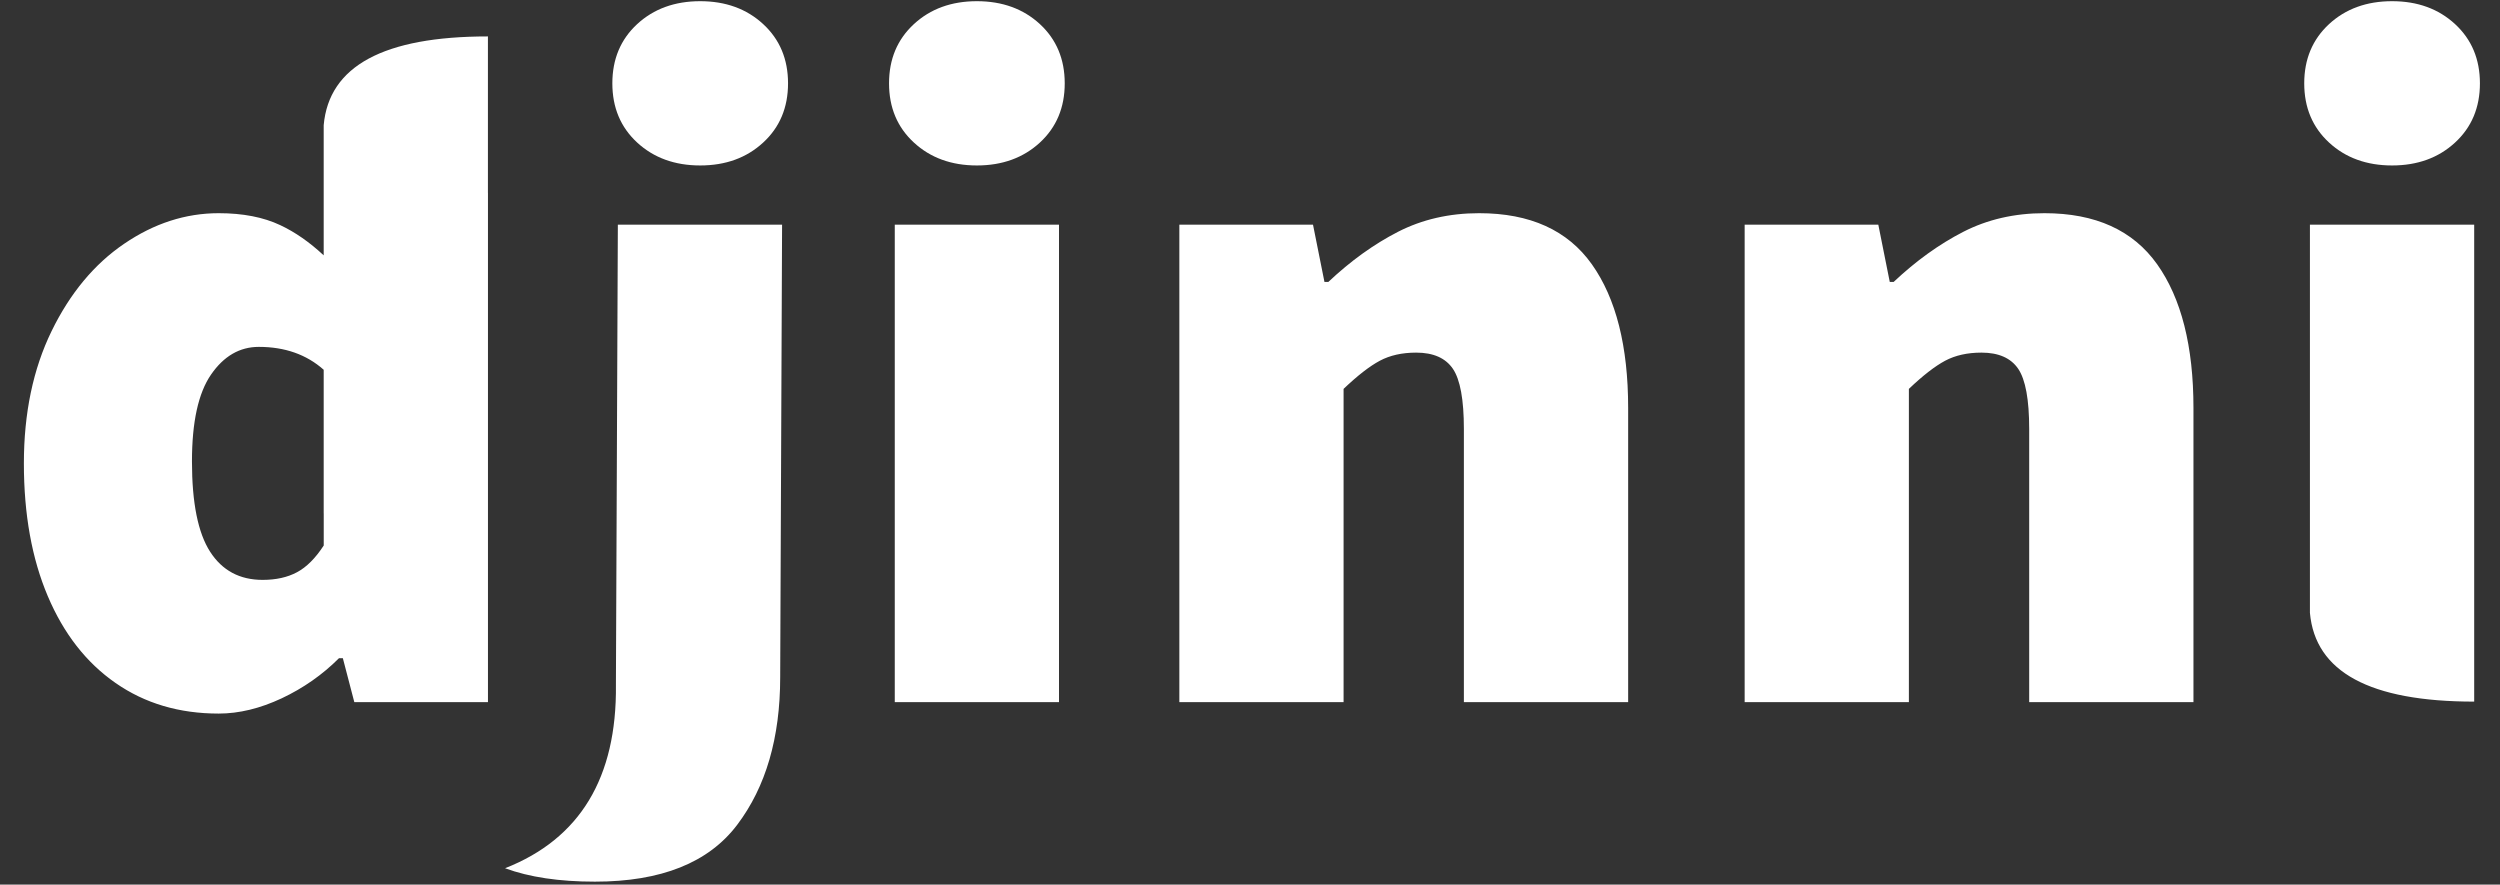 <?xml version="1.0" encoding="UTF-8"?>
<svg width="65px" height="23px" viewBox="0 0 65 23" version="1.1" xmlns="http://www.w3.org/2000/svg" xmlns:xlink="http://www.w3.org/1999/xlink">
    <rect x="0" y="0" width="65" height="23" fill="#333333" stroke="none"/>
    <!-- Generator: Sketch 52.5 (67469) - http://www.bohemiancoding.com/sketch -->
    <title>logo</title>
    <desc>Created with Sketch.</desc>
    <g id="logo" stroke="none" stroke-width="1" fill="none" fill-rule="evenodd">
        <g id="logo_text" transform="translate(-36, -193)" fill="#FFFFFF" fill-rule="nonzero">
            <path d="M48.686,198.014 L48.687,198.014 L48.687,211.255 L45.212,211.255 L44.914,210.113 L44.814,210.113 C44.384,210.543 43.887,210.891 43.325,211.156 C42.762,211.42 42.216,211.553 41.686,211.553 C40.66,211.553 39.766,211.288 39.005,210.758 C38.243,210.229 37.656,209.476 37.242,208.499 C36.828,207.523 36.621,206.372 36.621,205.048 C36.621,203.74 36.861,202.594 37.341,201.609 C37.821,200.625 38.45,199.867 39.228,199.338 C40.006,198.808 40.825,198.543 41.686,198.543 C42.315,198.543 42.849,198.647 43.287,198.854 C43.673,199.035 44.049,199.297 44.416,199.639 L44.416,196.255 C44.553,194.716 45.977,193.947 48.686,193.947 L48.686,193.947 L48.686,198.014 Z M44.417,206.348 L44.416,206.348 L44.416,202.614 C43.969,202.217 43.407,202.019 42.729,202.019 C42.232,202.019 41.818,202.259 41.487,202.739 C41.156,203.219 40.991,203.972 40.991,204.998 C40.991,206.074 41.148,206.856 41.463,207.345 C41.777,207.833 42.232,208.077 42.828,208.077 C43.176,208.077 43.474,208.011 43.722,207.878 C43.97,207.746 44.202,207.514 44.417,207.183 L44.417,206.348 Z M49.135,215.573 L49.137,215.572 C51.081,214.806 52.04,213.218 52.014,210.808 C52.014,210.791 52.014,210.775 52.014,210.758 L52.064,198.841 L56.334,198.841 L56.285,210.609 C56.285,212.182 55.912,213.46 55.167,214.445 C54.423,215.43 53.19,215.923 51.468,215.923 C50.541,215.923 49.763,215.807 49.134,215.575 L49.135,215.573 Z M100.329,211.242 C97.619,211.242 96.196,210.473 96.058,208.934 L96.058,198.841 L100.329,198.841 L100.329,211.242 L100.329,211.242 Z M54.205,197.302 C53.543,197.302 52.997,197.103 52.566,196.706 C52.136,196.309 51.921,195.796 51.921,195.167 C51.921,194.538 52.136,194.025 52.566,193.627 C52.997,193.23 53.543,193.031 54.205,193.031 C54.867,193.031 55.413,193.23 55.843,193.627 C56.274,194.025 56.489,194.538 56.489,195.167 C56.489,195.796 56.274,196.309 55.843,196.706 C55.413,197.103 54.867,197.302 54.205,197.302 Z M59.264,198.841 L63.534,198.841 L63.534,211.255 L59.264,211.255 L59.264,198.841 Z M61.399,197.302 C60.737,197.302 60.191,197.103 59.761,196.706 C59.33,196.309 59.115,195.796 59.115,195.167 C59.115,194.538 59.33,194.025 59.761,193.627 C60.191,193.23 60.737,193.031 61.399,193.031 C62.061,193.031 62.607,193.23 63.038,193.627 C63.468,194.025 63.683,194.538 63.683,195.167 C63.683,195.796 63.468,196.309 63.038,196.706 C62.607,197.103 62.061,197.302 61.399,197.302 Z M66.663,198.841 L70.138,198.841 L70.436,200.331 L70.536,200.331 C71.115,199.785 71.719,199.35 72.348,199.027 C72.977,198.705 73.681,198.543 74.458,198.543 C75.783,198.543 76.759,198.986 77.388,199.871 C78.017,200.757 78.332,202.003 78.332,203.608 L78.332,211.255 L74.061,211.255 L74.061,204.154 C74.061,203.393 73.966,202.871 73.776,202.59 C73.585,202.309 73.267,202.168 72.82,202.168 C72.456,202.168 72.141,202.238 71.876,202.379 C71.612,202.52 71.297,202.764 70.933,203.111 L70.933,211.255 L66.663,211.255 L66.663,198.841 Z M81.361,198.841 L84.836,198.841 L85.134,200.331 L85.234,200.331 C85.813,199.785 86.417,199.35 87.046,199.027 C87.675,198.705 88.378,198.543 89.156,198.543 C90.481,198.543 91.457,198.986 92.086,199.871 C92.715,200.757 93.03,202.003 93.03,203.608 L93.03,211.255 L88.759,211.255 L88.759,204.154 C88.759,203.393 88.664,202.871 88.474,202.59 C88.283,202.309 87.965,202.168 87.518,202.168 C87.154,202.168 86.839,202.238 86.574,202.379 C86.31,202.52 85.995,202.764 85.631,203.111 L85.631,211.255 L81.361,211.255 L81.361,198.841 Z M98.194,197.302 C97.532,197.302 96.985,197.103 96.555,196.706 C96.125,196.309 95.91,195.796 95.91,195.167 C95.91,194.538 96.125,194.025 96.555,193.627 C96.985,193.23 97.532,193.031 98.194,193.031 C98.856,193.031 99.402,193.23 99.832,193.627 C100.263,194.025 100.478,194.538 100.478,195.167 C100.478,195.796 100.263,196.309 99.832,196.706 C99.402,197.103 98.856,197.302 98.194,197.302 Z" id="logo"></path>
        </g>
    </g>
</svg>